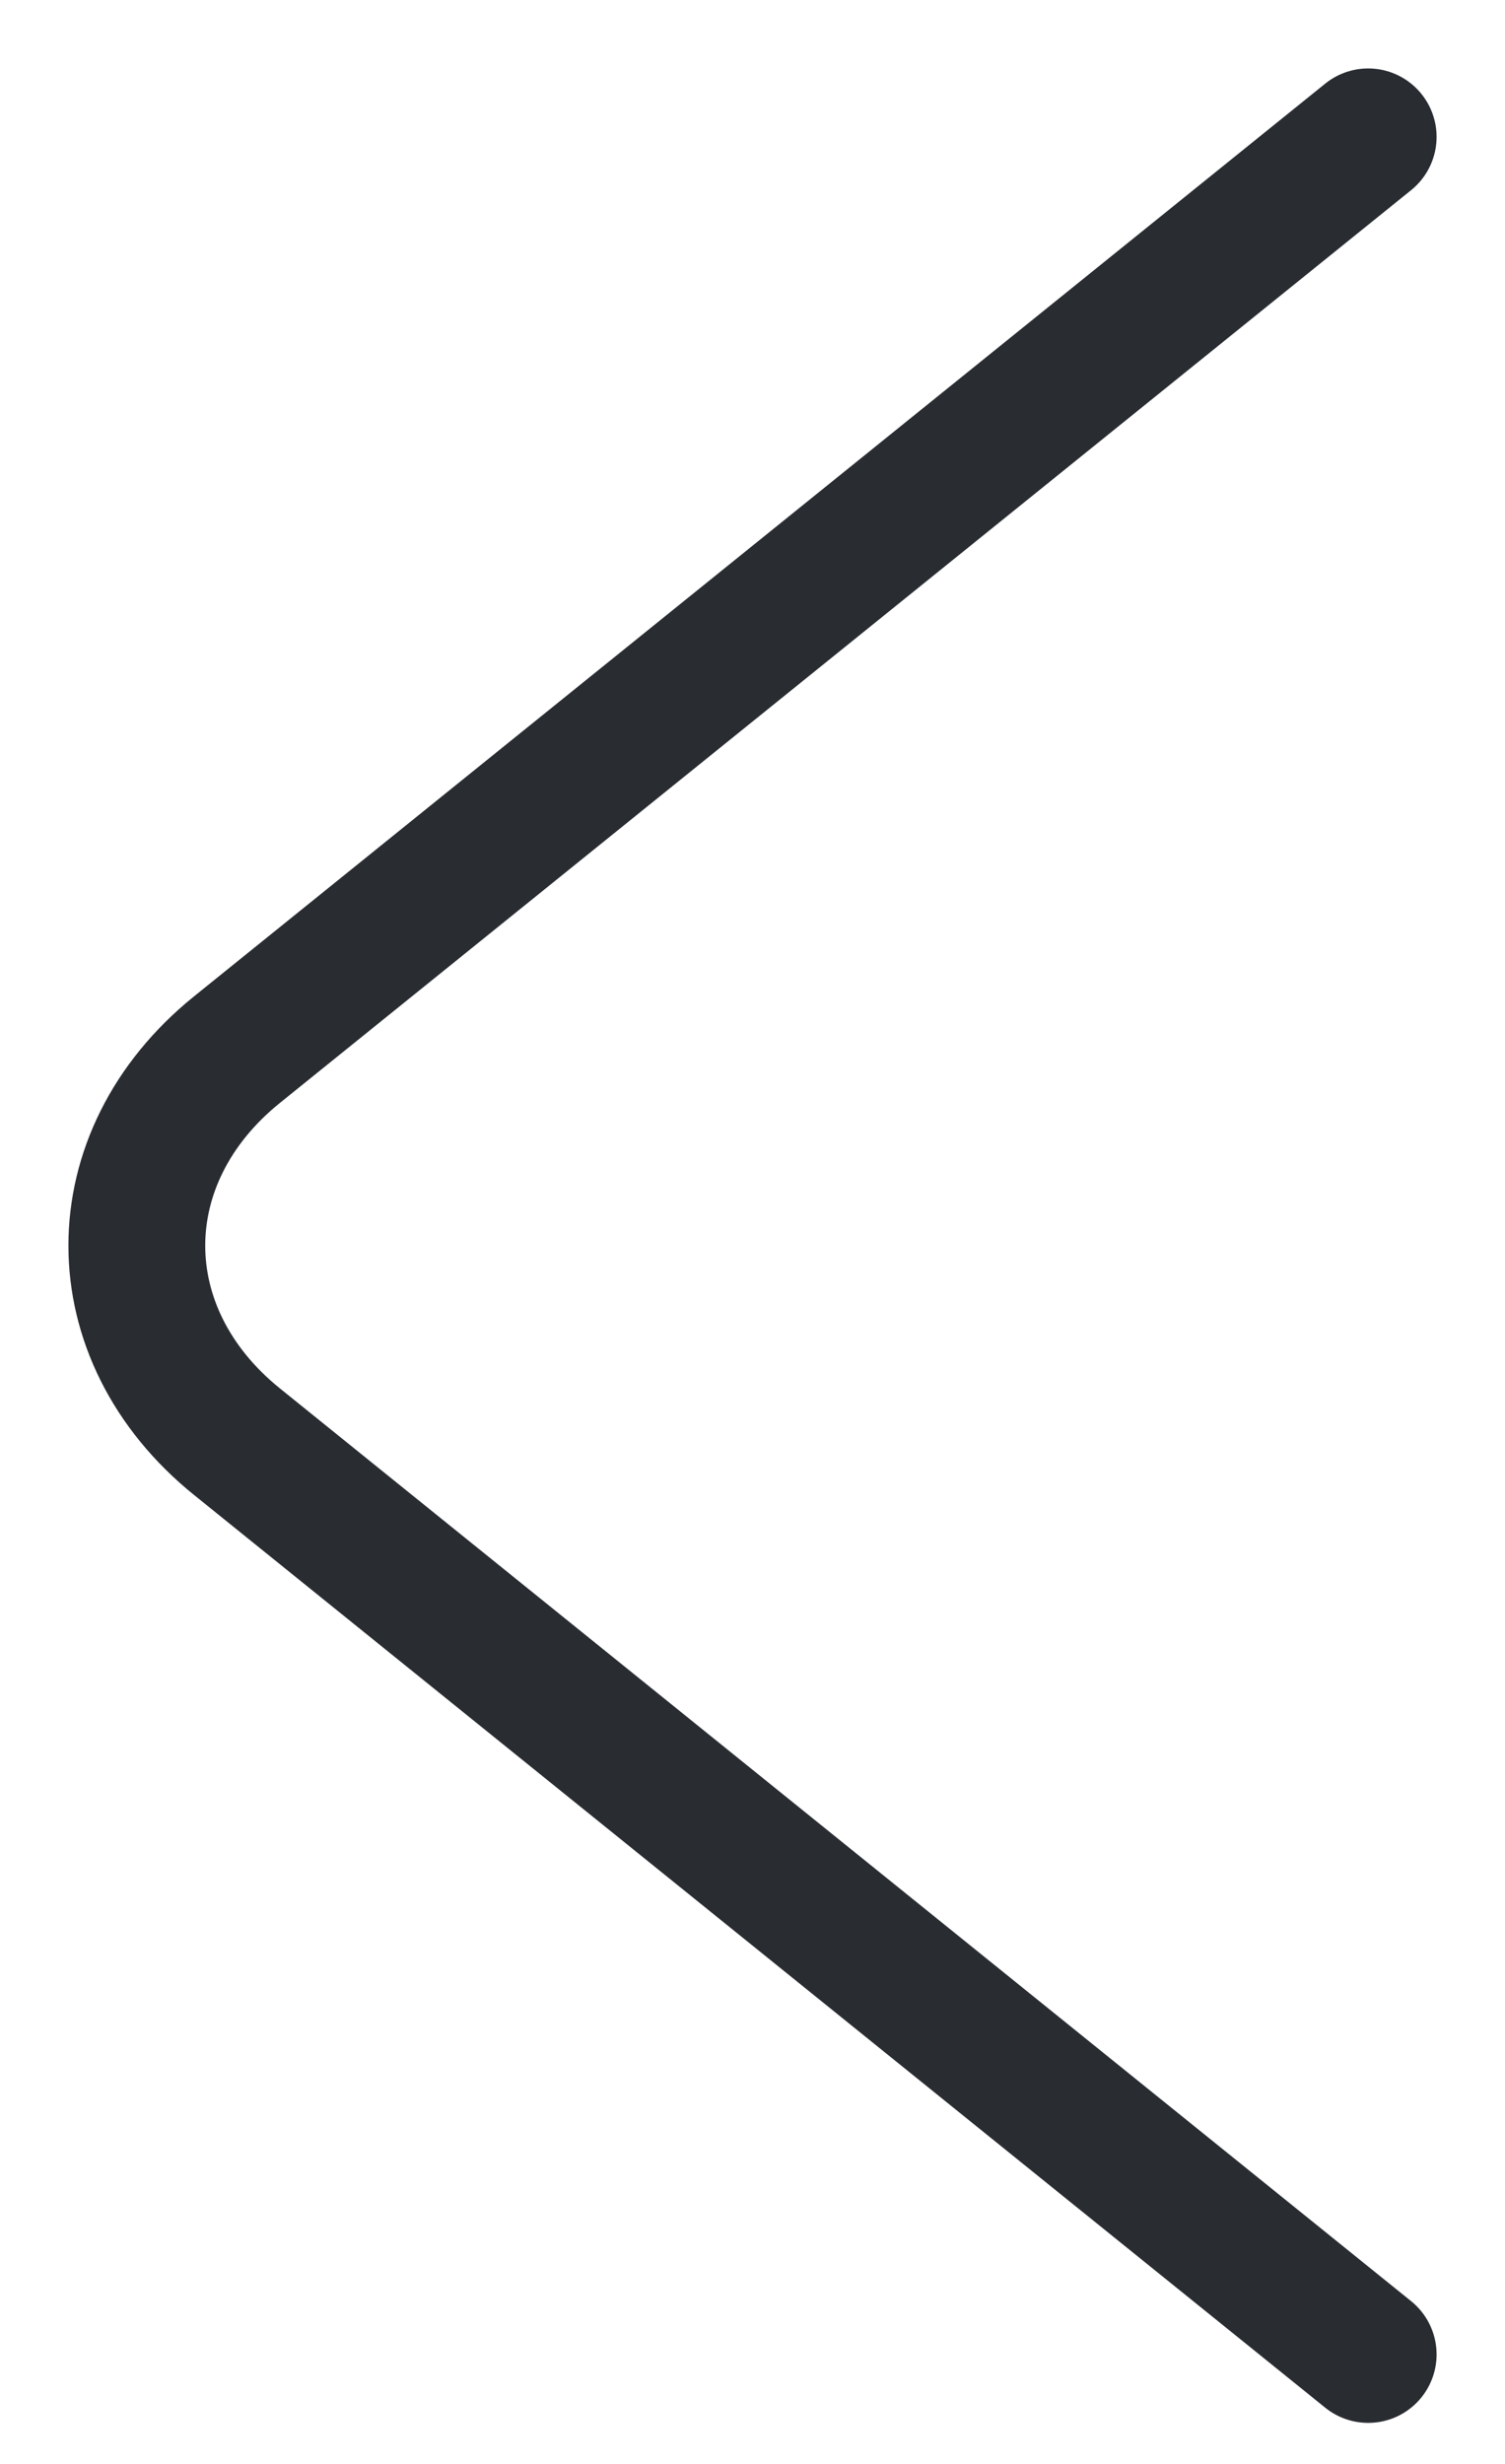 <svg width="11" height="18" viewBox="0 0 11 18" fill="none" xmlns="http://www.w3.org/2000/svg">
<path d="M10 1L1.732 7.668C0.756 8.456 0.756 9.744 1.732 10.532L10 17.2" stroke="#292D32" stroke-miterlimit="10" stroke-linecap="round" stroke-linejoin="round"/>
</svg>
